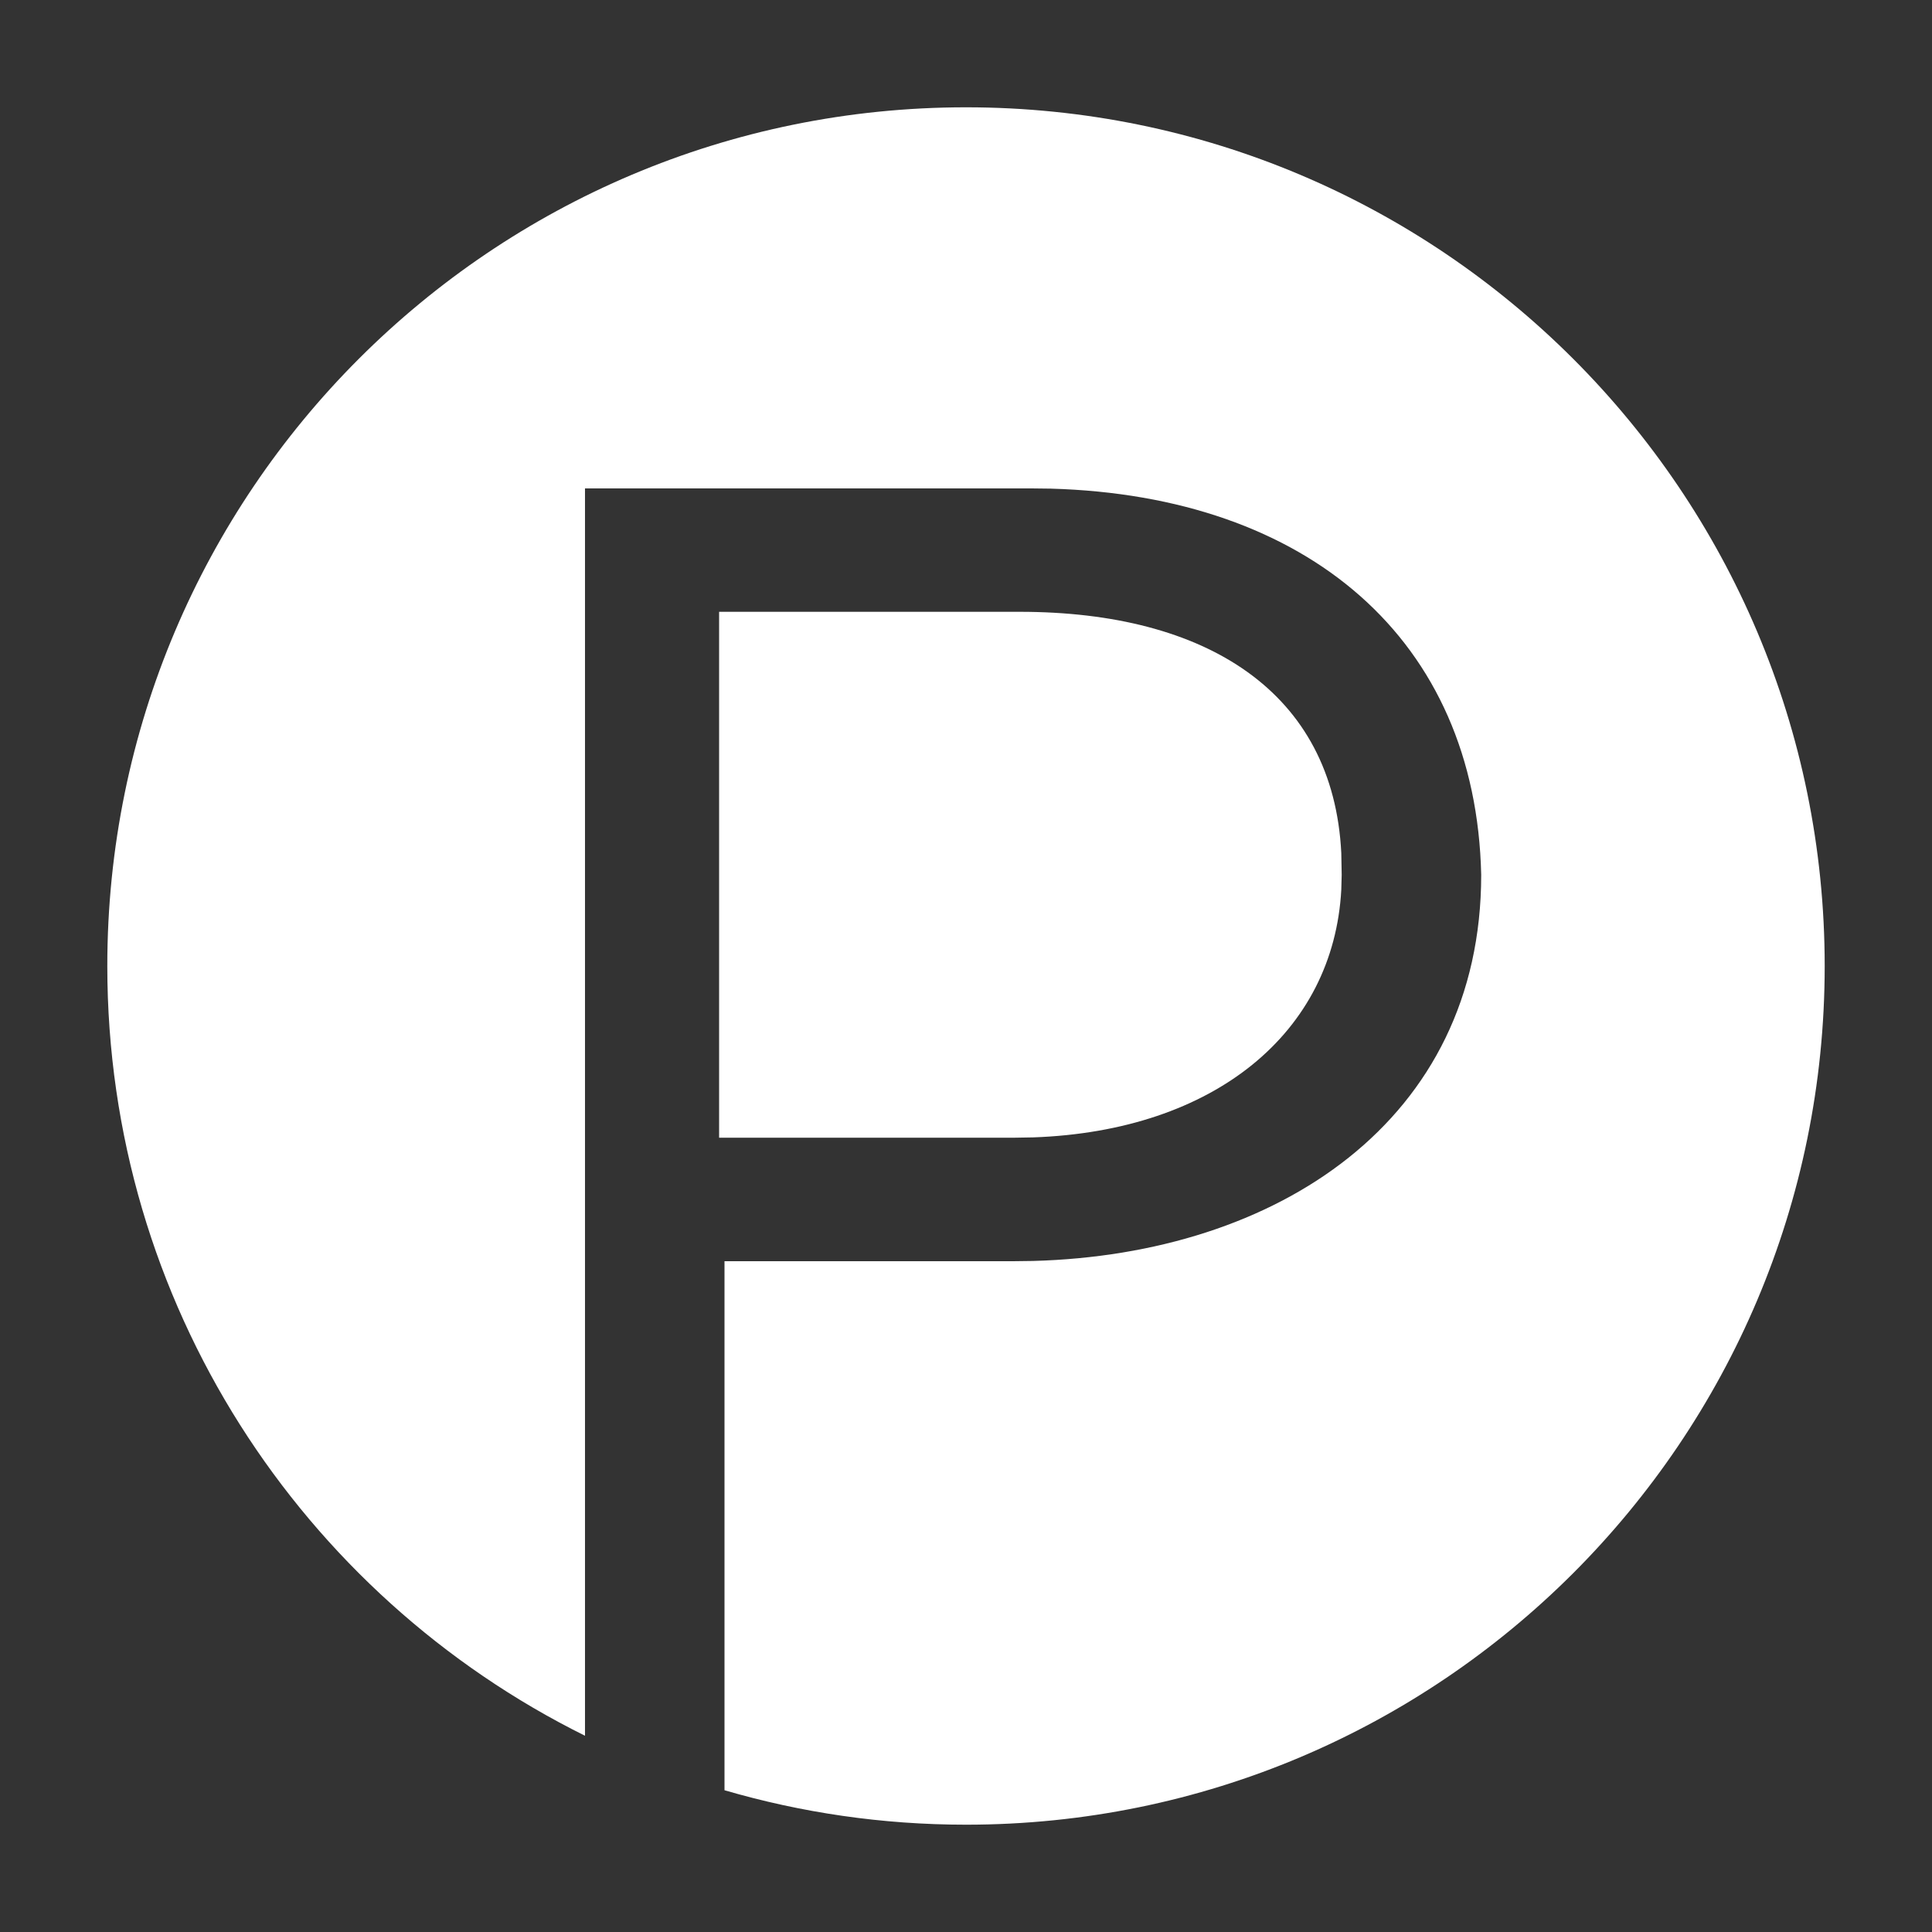 <svg xmlns="http://www.w3.org/2000/svg" width="24" height="24" viewBox="0 0 24 24">
  <rect x="0" y="0" width="24" height="24" fill="#333333" stroke="none"/>
  <path fill="#FFF" fill-rule="evenodd" d="M12,1.333 C17.891,1.333 22.667,6.109 22.667,12 C22.667,17.891 17.891,22.667 12,22.667 C10.958,22.667 9.952,22.517 9,22.239 L9,15.667 L12.6,15.667 L12.834,15.664 C15.865,15.582 18.4,13.922 18.4,10.867 C18.335,7.944 16.245,6.16 13.054,6.07 L12.8,6.067 L7.267,6.067 L7.267,21.562 C3.75,19.818 1.333,16.191 1.333,12 C1.333,6.109 6.109,1.333 12,1.333 Z M12.667,7.6 C14.989,7.6 16.563,8.599 16.662,10.597 L16.667,10.867 L16.662,11.052 C16.566,12.824 15.09,14.049 12.836,14.129 L12.6,14.133 L8.933,14.133 L8.933,7.6 L12.667,7.6 Z"/>
</svg>
